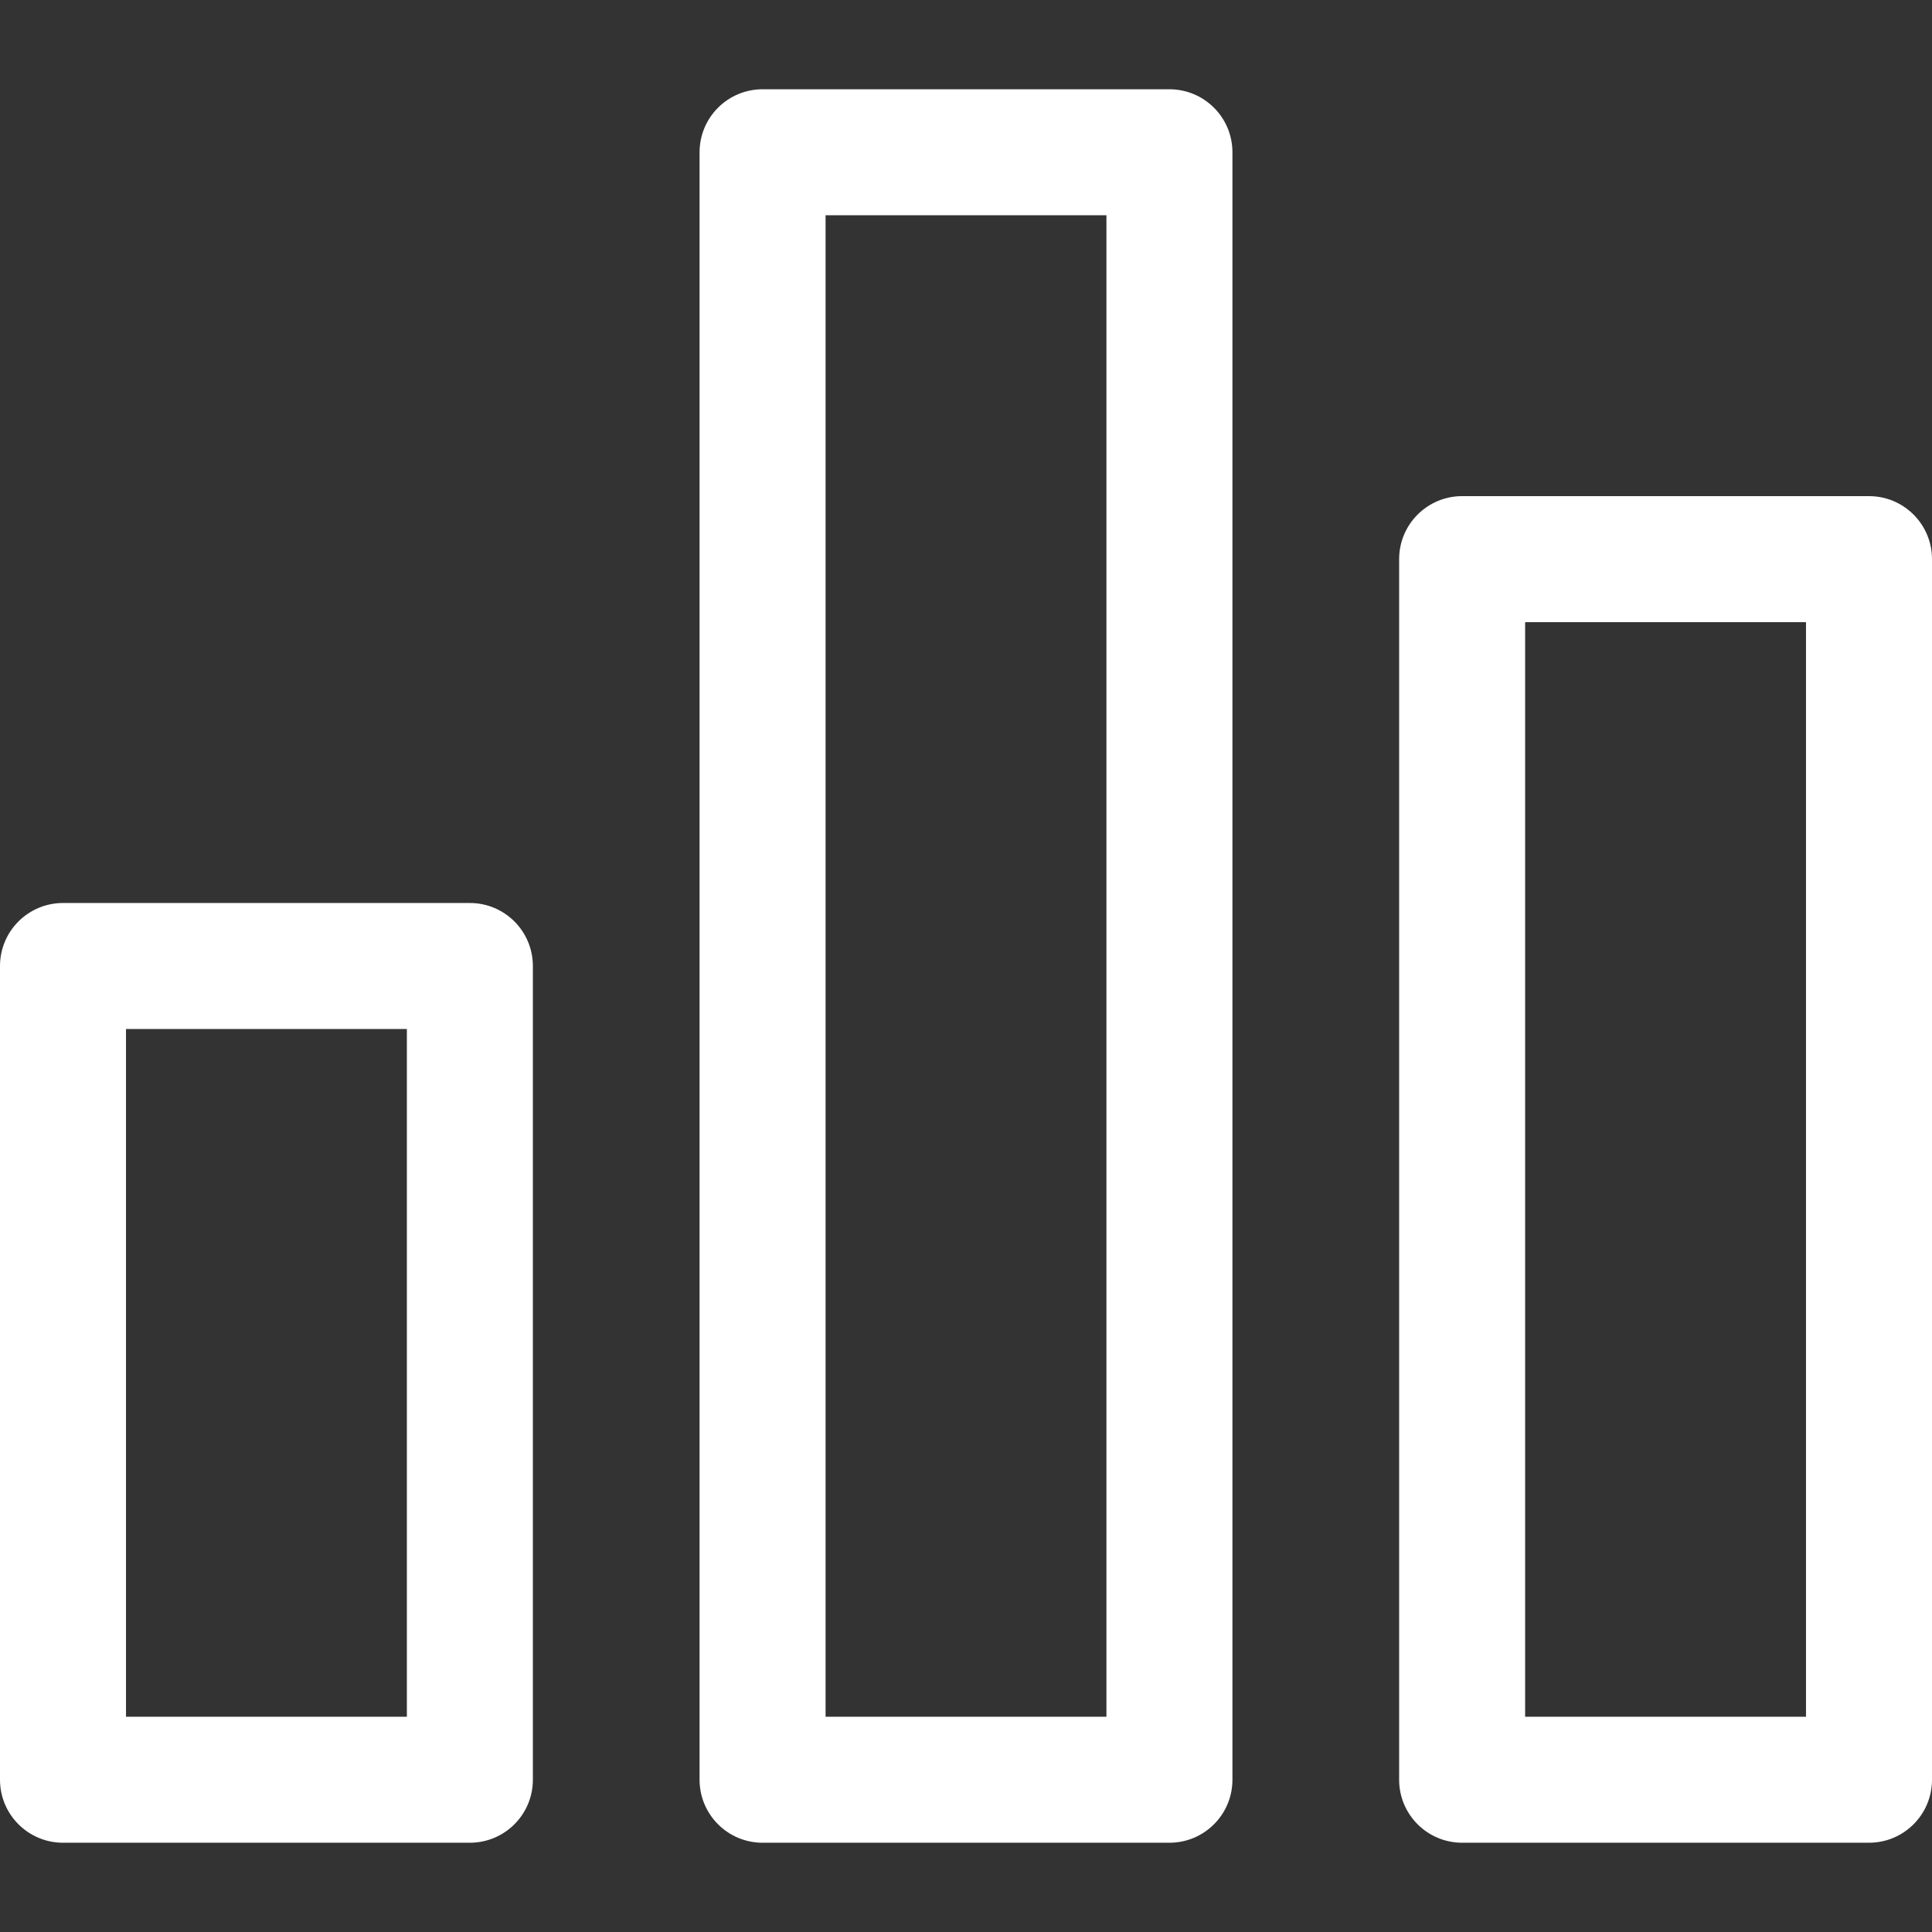<?xml version="1.0" encoding="iso-8859-1"?>
<!-- Generator: Adobe Illustrator 19.0.0, SVG Export Plug-In . SVG Version: 6.00 Build 0)  -->
<svg version="1.1" id="Layer_1" xmlns="http://www.w3.org/2000/svg" xmlns:xlink="http://www.w3.org/1999/xlink" x="0px" y="0px"
	 viewBox="0 0 512 512" style="enable-background:new 0 0 512 512;" xml:space="preserve">
<rect x="0" y="0" width="512" height="512" fill="#333333" stroke="none"/>
<g>
	<g>
		<path d="M124.52,239.304H16.696C7.475,239.304,0,246.78,0,256v215.647c0,9.22,7.475,16.696,16.696,16.696H124.52
			c9.22,0,16.696-7.475,16.696-16.696V256C141.215,246.778,133.74,239.304,124.52,239.304z M107.824,454.951H33.391V272.696h74.433
			V454.951z" fill="white"/>
	</g>
</g>
<g>
	<g>
		<path d="M309.912,23.658H202.089c-9.22,0-16.696,7.474-16.696,16.696v431.293c0,9.22,7.475,16.696,16.696,16.696h107.824
			c9.22,0,16.696-7.475,16.696-16.696V40.353C326.608,31.132,319.133,23.658,309.912,23.658z M293.217,454.951h-74.433V57.049
			h74.433V454.951z" fill="white"/>
	</g>
</g>
<g>
	<g>
		<path d="M495.304,131.48H387.481c-9.22,0-16.696,7.475-16.696,16.696v323.47c0,9.22,7.475,16.696,16.696,16.696h107.824
			c9.22,0,16.696-7.475,16.696-16.696v-323.47C512,138.956,504.525,131.48,495.304,131.48z M478.609,454.951h-74.433V164.872h74.433
			V454.951z" fill="white"/>
	</g>
</g>
<g>
</g>
<g>
</g>
<g>
</g>
<g>
</g>
<g>
</g>
<g>
</g>
<g>
</g>
<g>
</g>
<g>
</g>
<g>
</g>
<g>
</g>
<g>
</g>
<g>
</g>
<g>
</g>
<g>
</g>
</svg>
